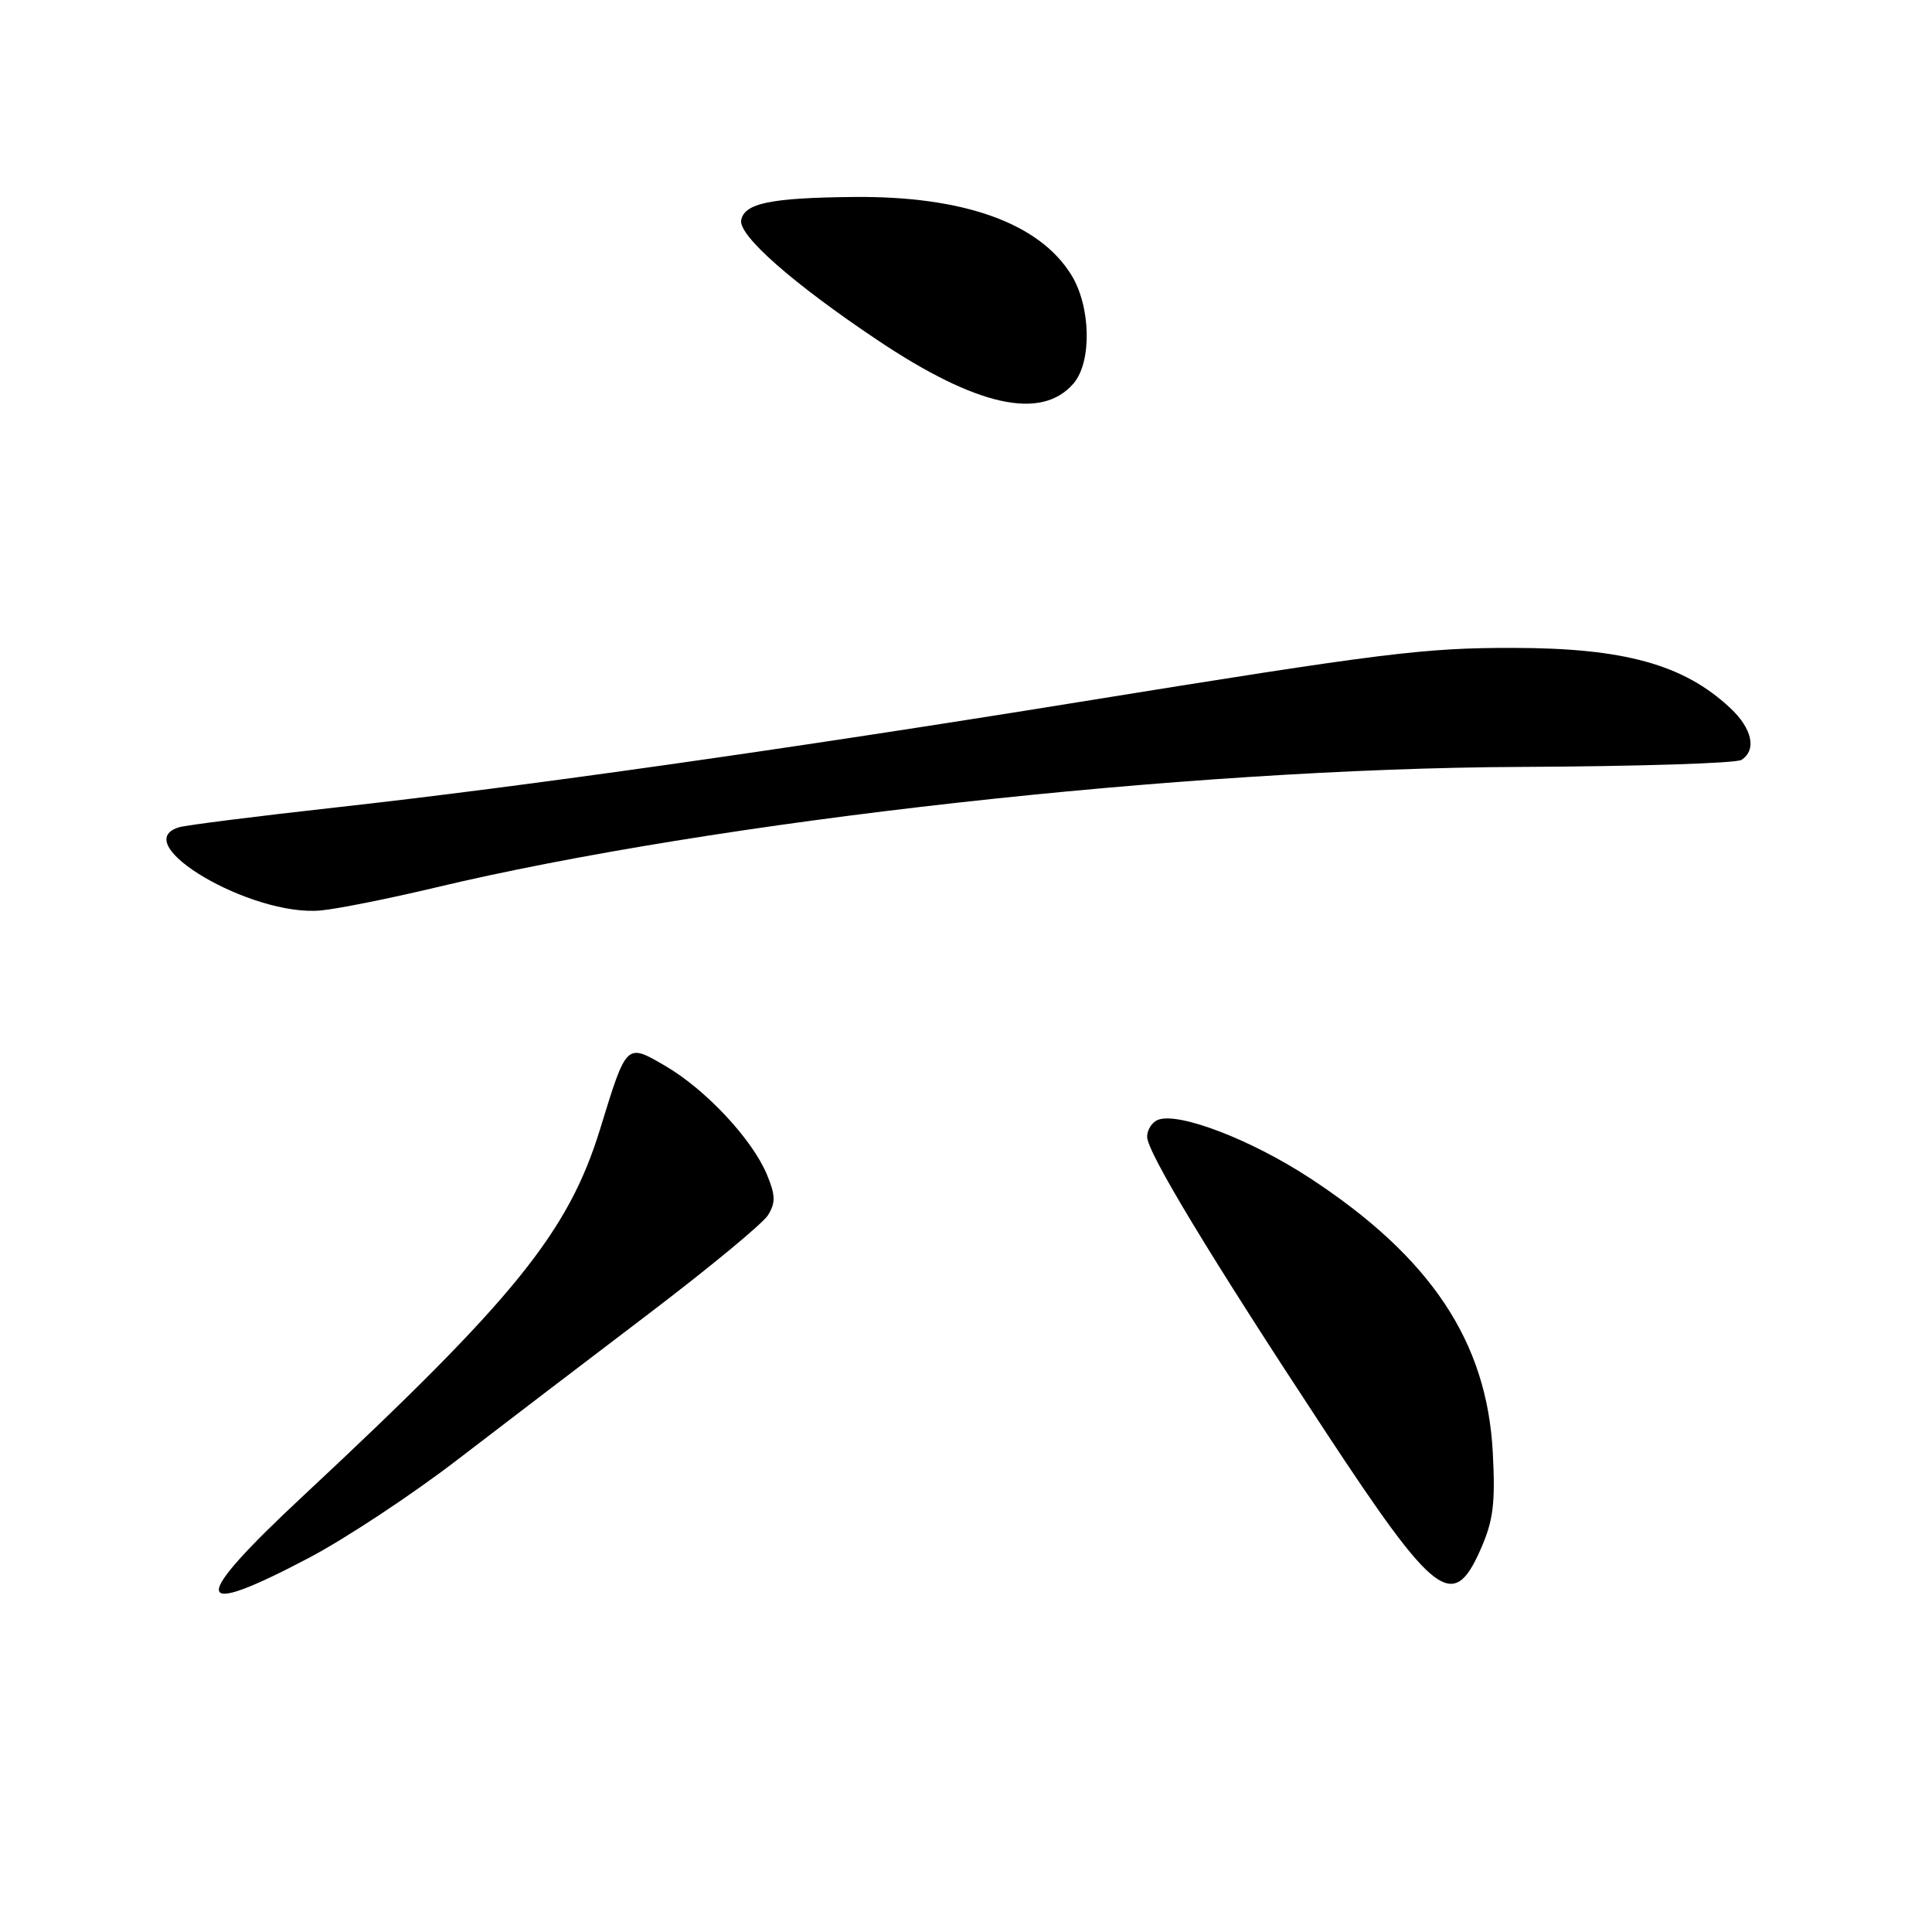<?xml version="1.0" encoding="UTF-8" standalone="no"?>
<!DOCTYPE svg PUBLIC "-//W3C//DTD SVG 1.1//EN" "http://www.w3.org/Graphics/SVG/1.1/DTD/svg11.dtd" >
<svg xmlns="http://www.w3.org/2000/svg" xmlns:xlink="http://www.w3.org/1999/xlink" version="1.1" viewBox="0 0 256 256">
 <g >
 <path fill="currentColor"
d=" M 40.98 206.40 C 45.78 203.87 54.61 198.04 60.60 193.43 C 66.60 188.83 78.03 180.10 86.00 174.05 C 93.97 167.99 101.07 162.13 101.76 161.02 C 102.79 159.37 102.76 158.36 101.61 155.61 C 99.66 150.95 93.55 144.41 88.24 141.29 C 82.95 138.20 83.06 138.09 79.51 149.63 C 75.31 163.27 68.16 172.11 40.25 198.14 C 25.03 212.33 25.24 214.70 40.98 206.40 Z  M 196.17 205.34 C 197.87 201.50 198.16 199.23 197.80 192.44 C 197.03 177.73 189.55 166.54 173.47 156.04 C 165.71 150.98 156.18 147.33 153.45 148.38 C 152.65 148.69 152.00 149.70 152.00 150.63 C 152.00 152.66 160.37 166.51 175.61 189.66 C 190.17 211.78 192.53 213.58 196.17 205.34 Z  M 57.50 117.65 C 94.83 108.74 157.08 101.81 201.50 101.62 C 216.90 101.55 230.06 101.14 230.75 100.69 C 232.80 99.37 232.18 96.54 229.25 93.80 C 223.10 88.05 215.20 85.86 200.50 85.85 C 188.69 85.83 183.22 86.52 143.00 93.02 C 104.62 99.23 68.97 104.28 44.50 106.99 C 34.05 108.15 24.71 109.33 23.75 109.61 C 16.70 111.71 33.33 121.49 42.50 120.64 C 44.70 120.44 51.45 119.09 57.50 117.65 Z  M 142.25 50.81 C 144.70 47.96 144.55 40.62 141.95 36.42 C 137.70 29.54 127.65 25.95 113.07 26.10 C 102.11 26.21 98.64 26.93 98.21 29.17 C 97.82 31.19 105.08 37.58 116.29 45.08 C 129.41 53.86 137.99 55.76 142.25 50.81 Z "/>
</g>
</svg>